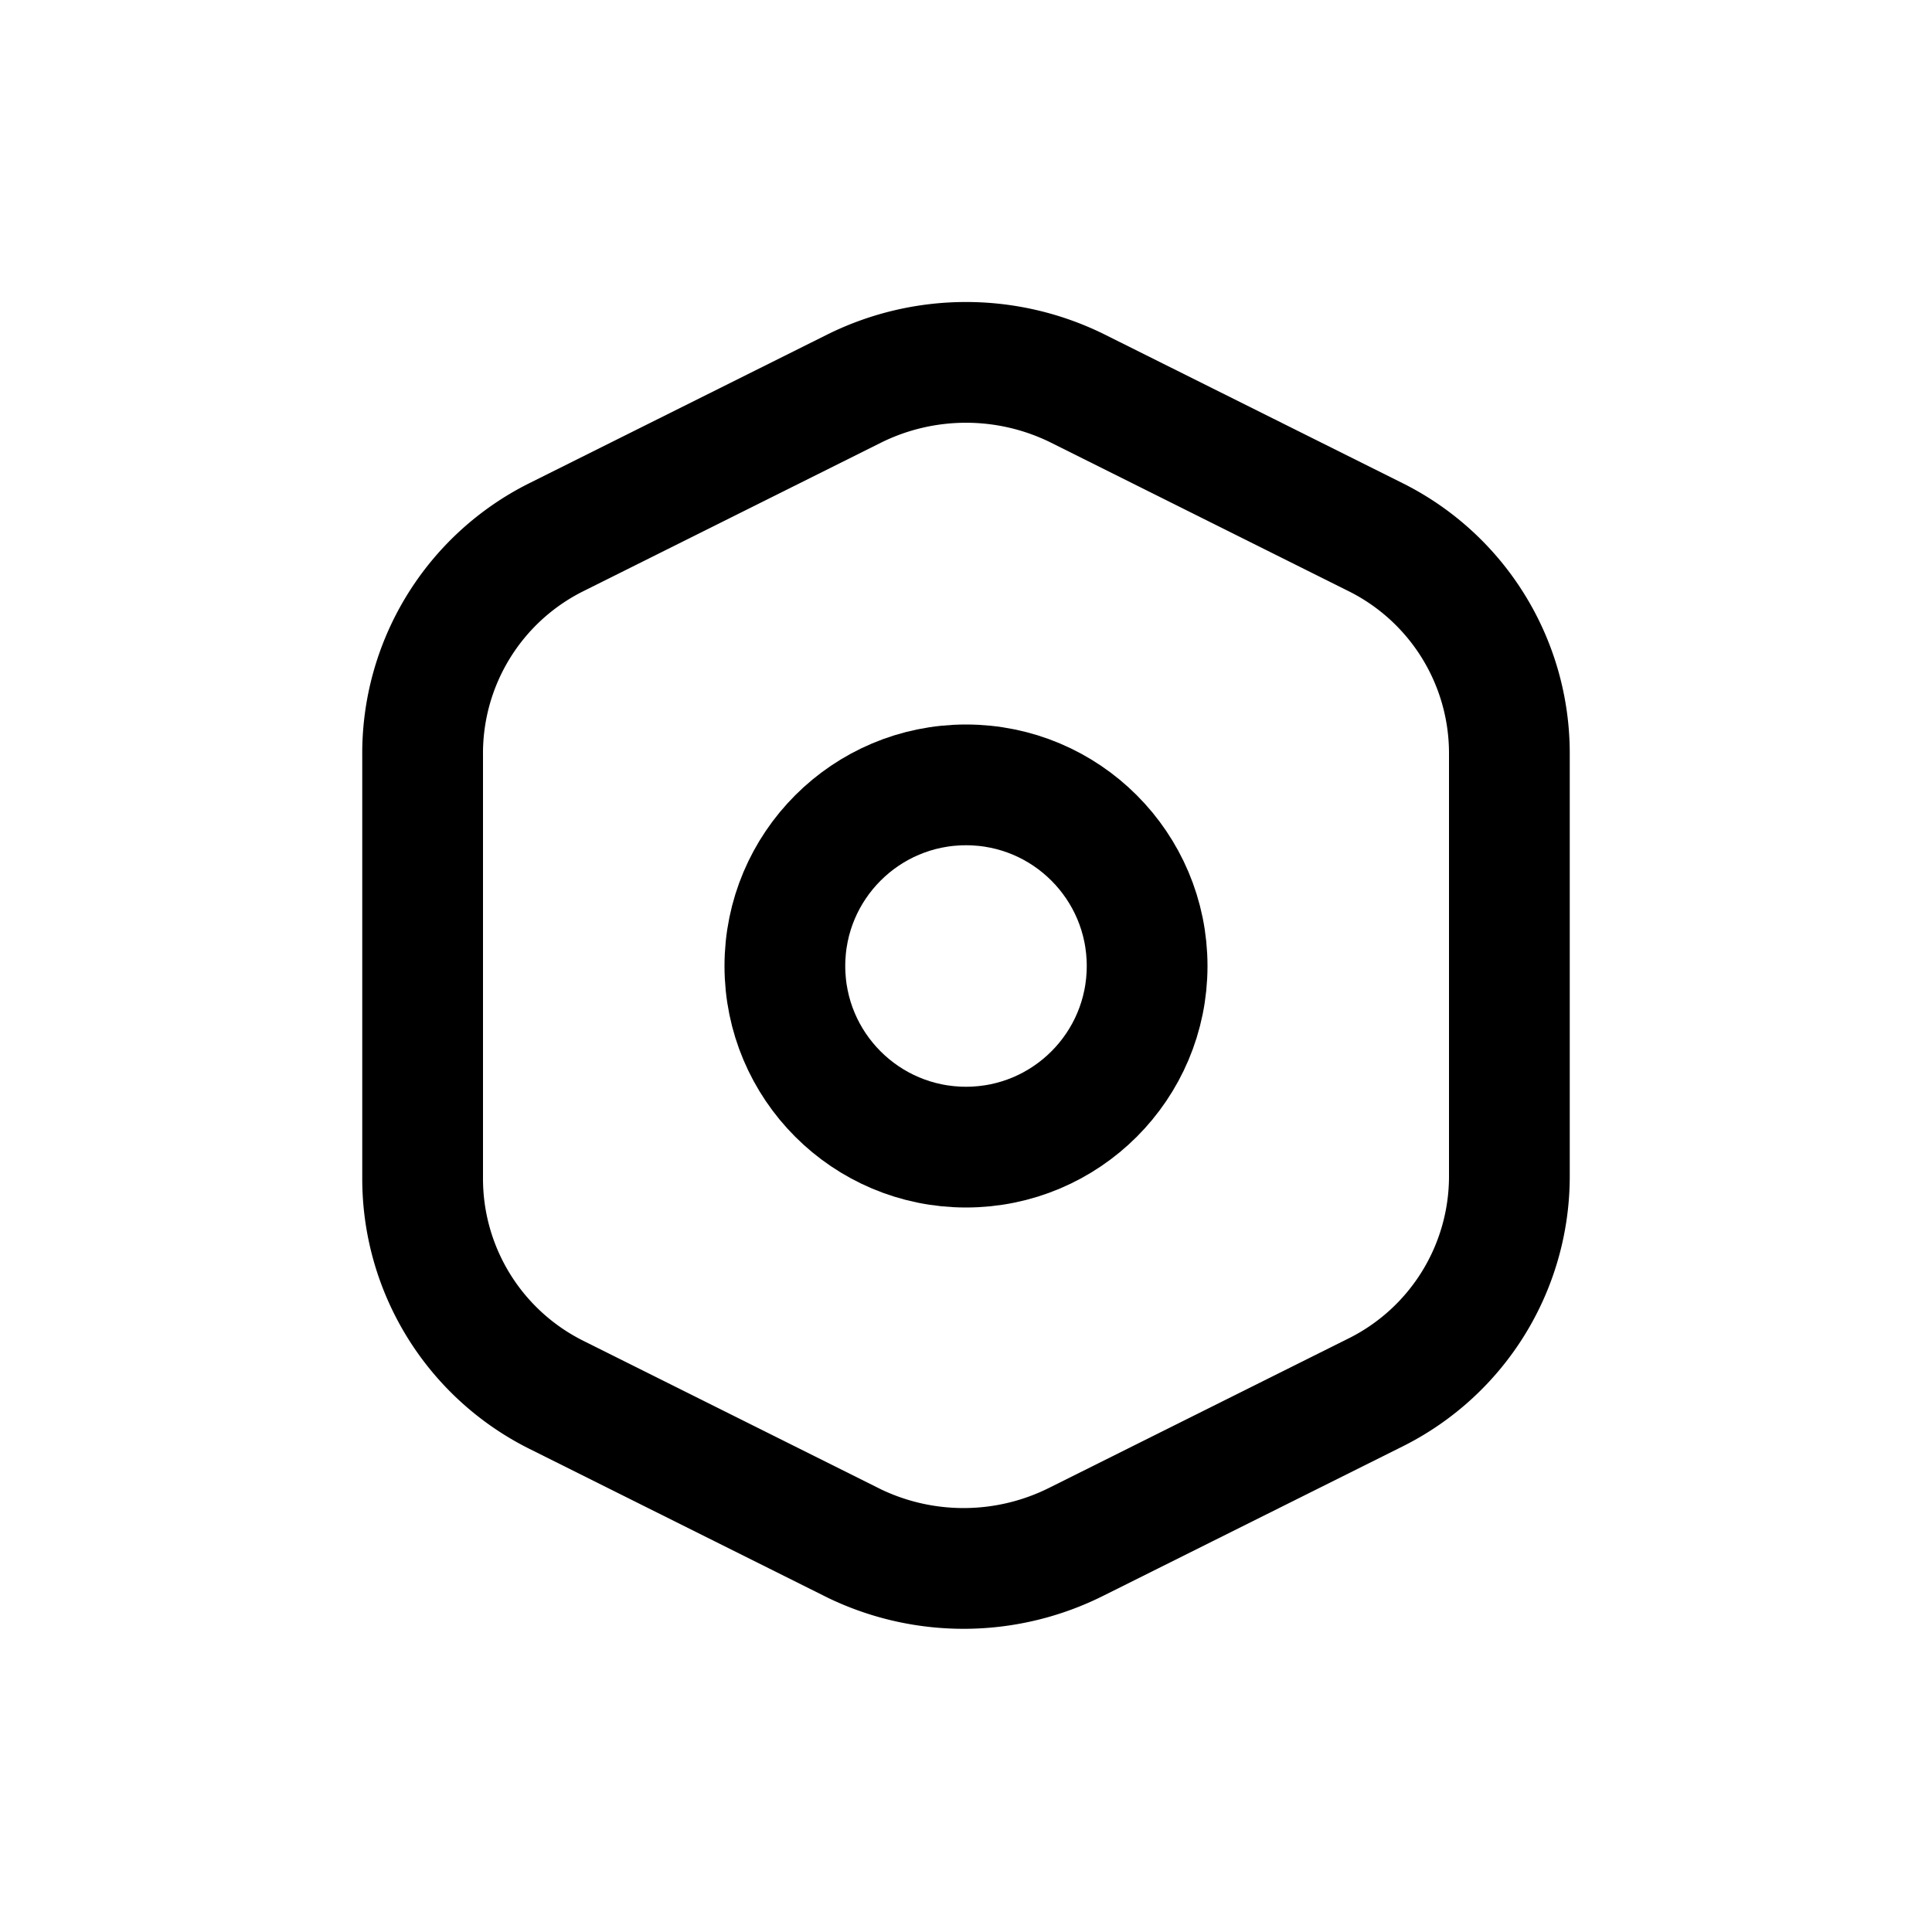 <?xml version="1.0" ?><svg xmlns="http://www.w3.org/2000/svg" viewBox="0 0 32 32"><defs><style>.cls-1{fill:none;stroke:#000;stroke-linecap:round;stroke-linejoin:round;stroke-width:2px;}</style></defs><g id="Layer_4" data-name="Layer 4"><path class="cls-1" d="M14.16,25.57,9.21,23.1A4,4,0,0,1,7,19.52v-7A4,4,0,0,1,9.21,8.9l4.95-2.47a4.17,4.17,0,0,1,3.68,0L22.79,8.9A4,4,0,0,1,25,12.48v7a4,4,0,0,1-2.21,3.58l-4.95,2.47A4.17,4.17,0,0,1,14.16,25.57Z"/><circle class="cls-1" cx="16" cy="16" r="3"/></g></svg>